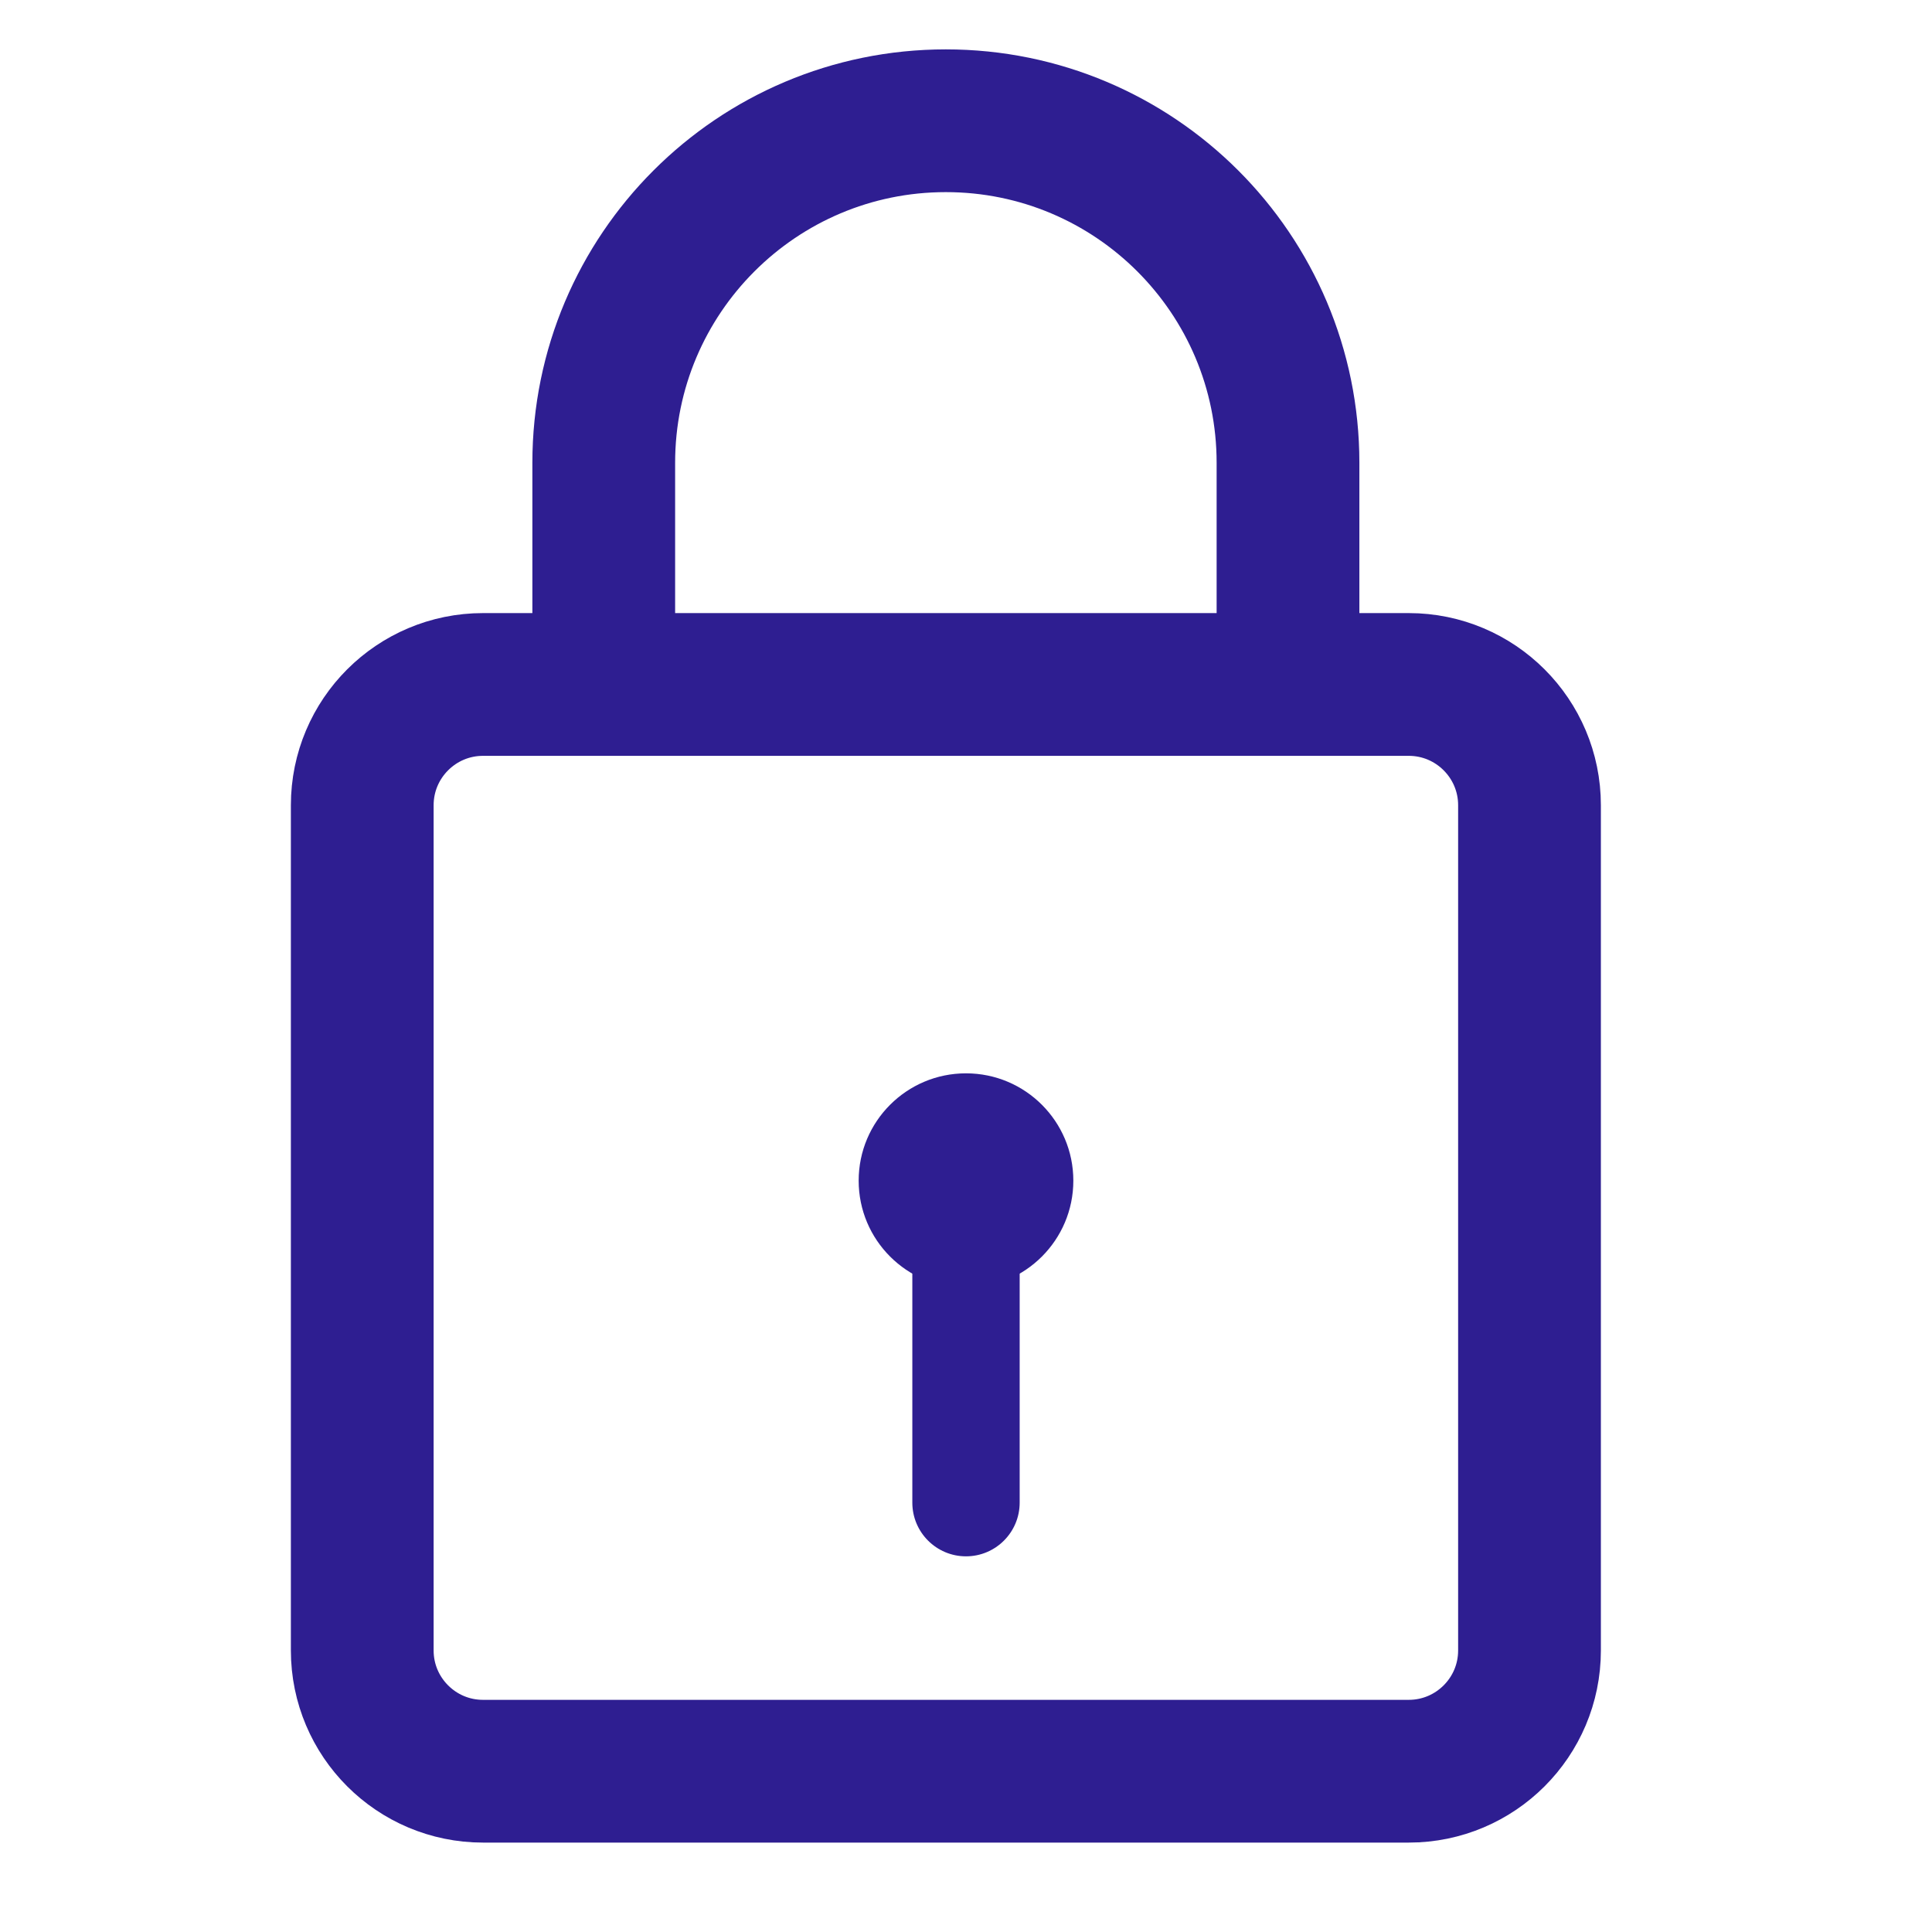 <svg width="18" height="18" viewBox="0 0 18 18" fill="none" xmlns="http://www.w3.org/2000/svg">
<path d="M13.125 16.502H4.5C3.879 16.502 3.375 15.998 3.375 15.377V7.502C3.375 6.881 3.879 6.377 4.5 6.377H13.125C13.746 6.377 14.25 6.881 14.25 7.502V15.377C14.25 15.998 13.746 16.502 13.125 16.502Z" stroke="#2E1E91" stroke-width="1.33" stroke-miterlimit="10"/>
<path d="M12 6.375V4.312C12 2.552 10.573 1.125 8.812 1.125C7.052 1.125 5.625 2.552 5.625 4.312V6.375" stroke="#2E1E91" stroke-width="1.33" stroke-miterlimit="10"/>
<circle cx="9" cy="11" r="1" fill="#2E1E91"/>
<path d="M9.5 12L9.5 11.5L8.5 11.5L8.5 12L9.5 12ZM8.5 14C8.5 14.276 8.724 14.5 9 14.5C9.276 14.5 9.5 14.276 9.5 14L8.5 14ZM8.5 12L8.5 14L9.5 14L9.5 12L8.5 12Z" fill="#2E1E91"/>
</svg>
